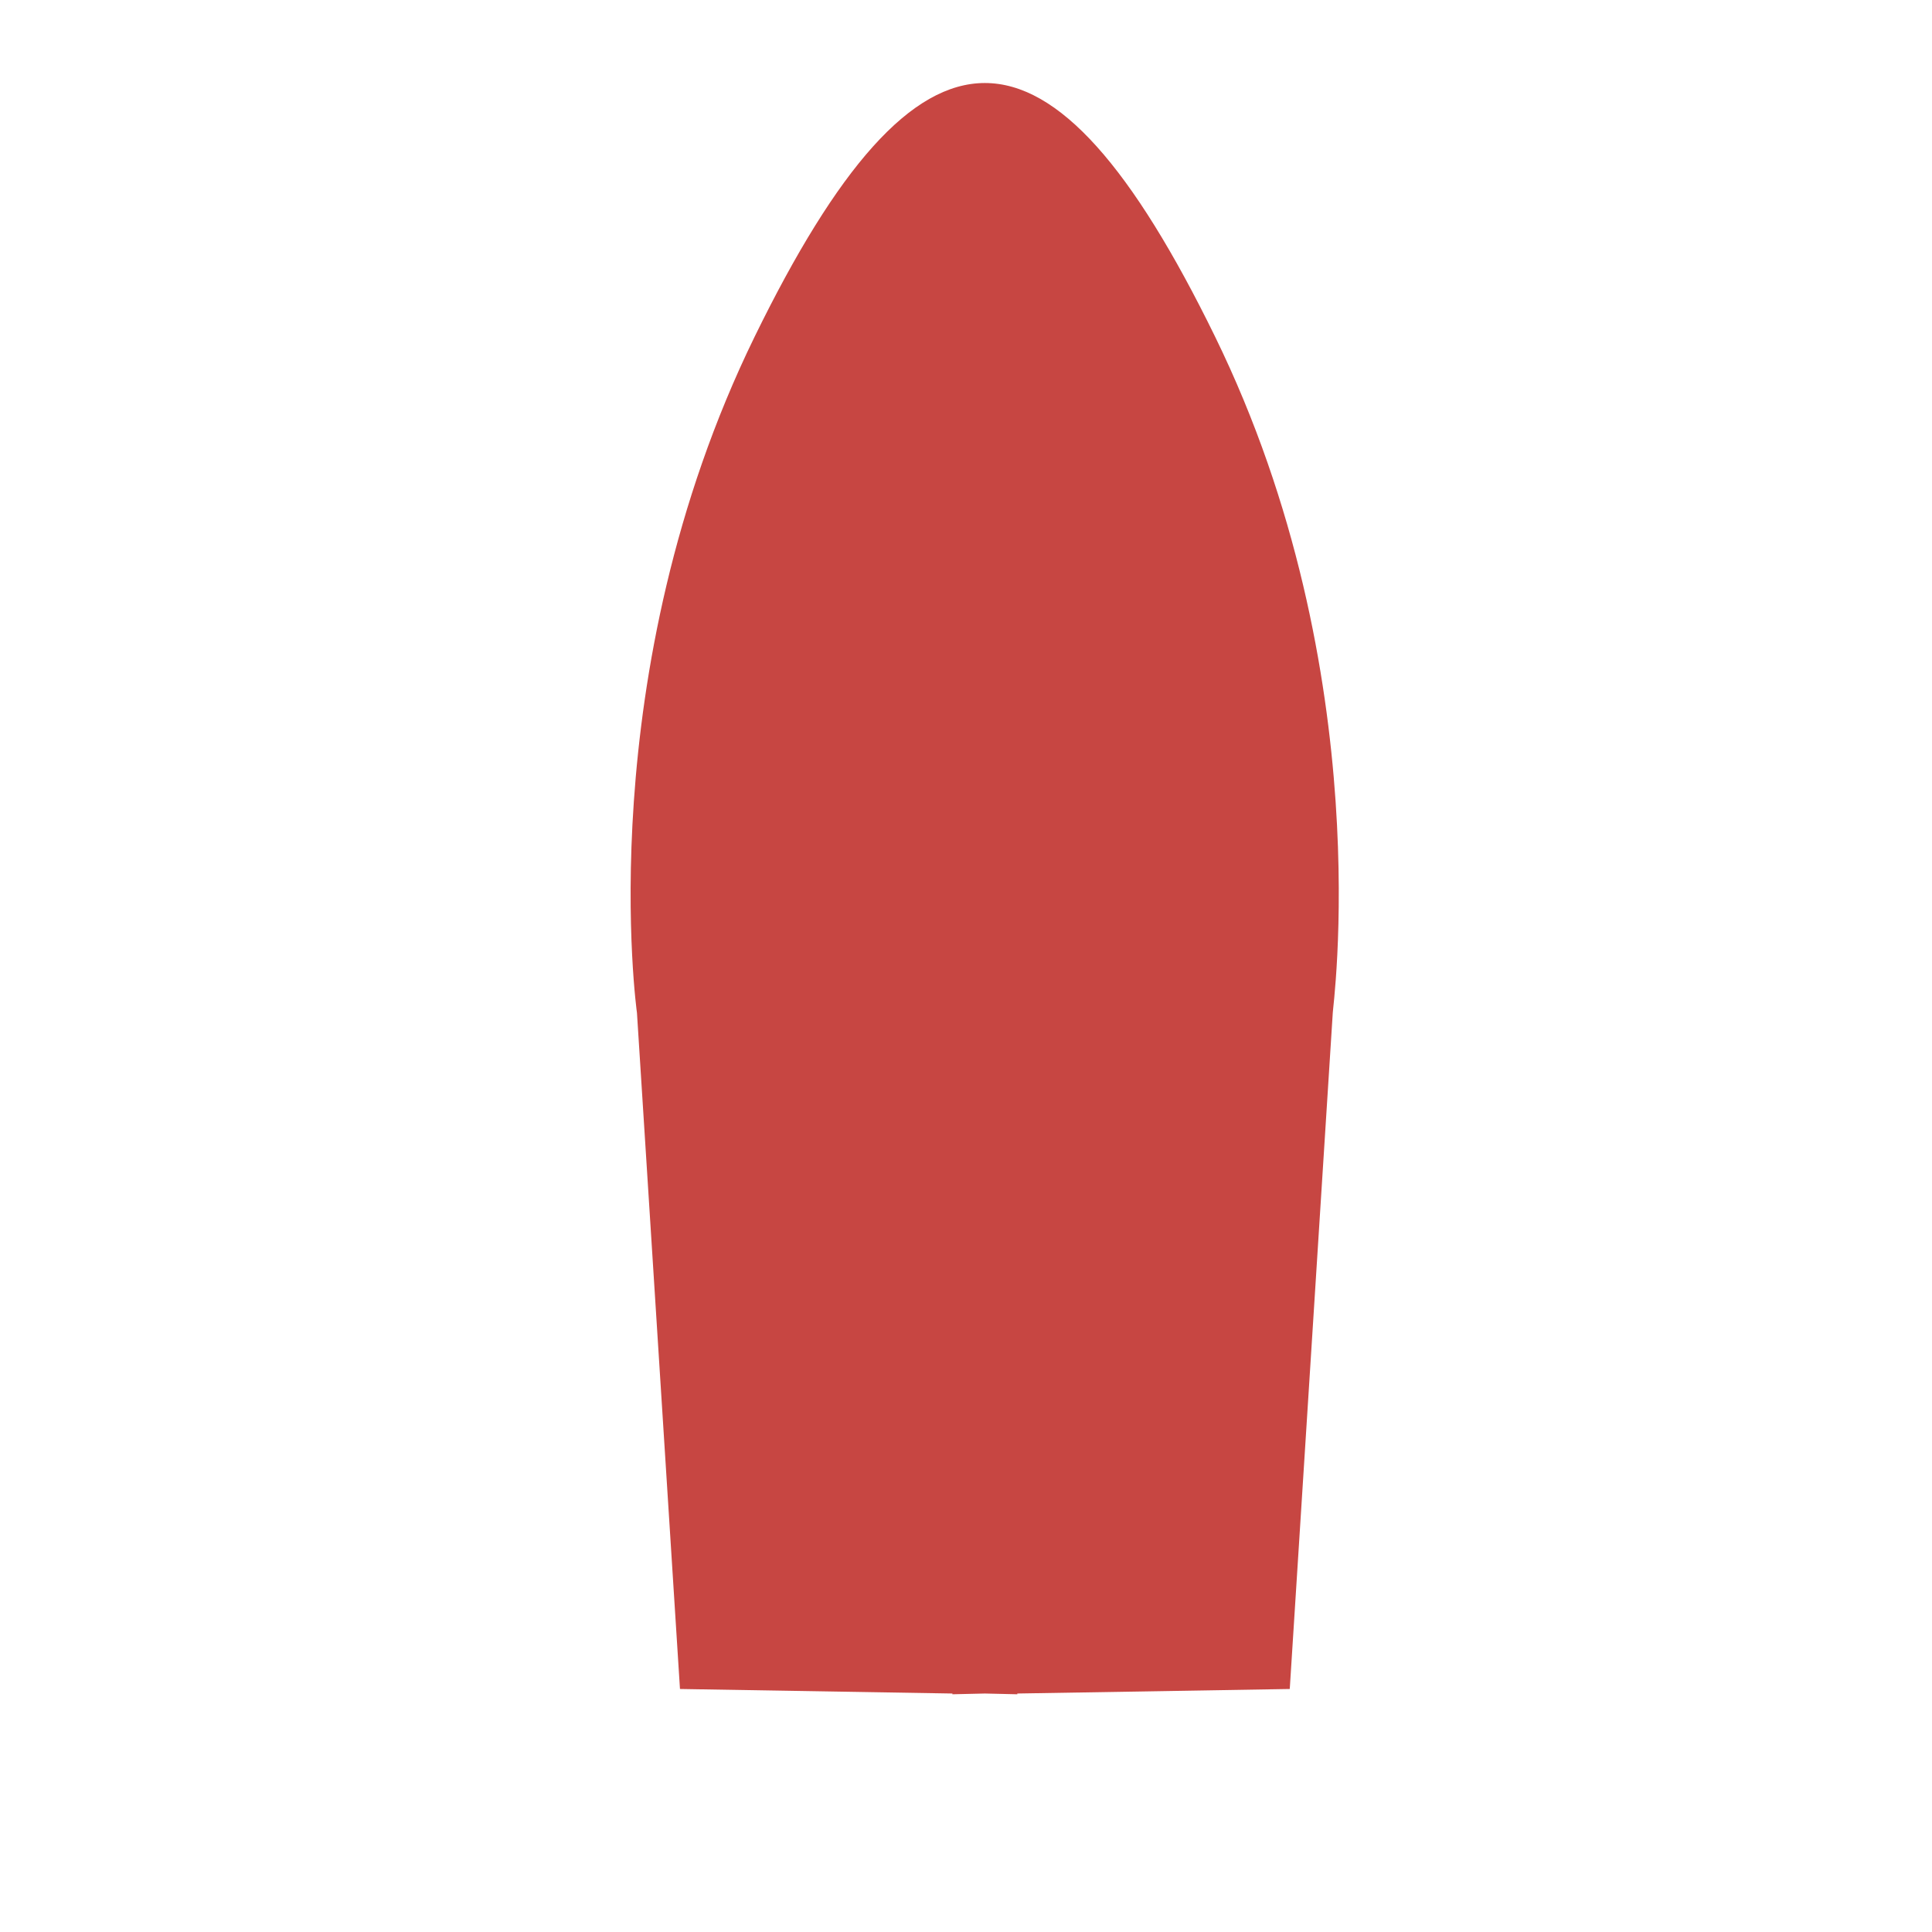 <?xml version="1.0" encoding="utf-8"?>
<!-- Generator: Adobe Illustrator 22.1.0, SVG Export Plug-In . SVG Version: 6.00 Build 0)  -->
<svg version="1.1" id="Layer_1" xmlns="http://www.w3.org/2000/svg" xmlns:xlink="http://www.w3.org/1999/xlink" x="0px" y="0px"
	 viewBox="0 0 256 256" style="enable-background:new 0 0 256 256;" xml:space="preserve">
<g>
	<path style="fill:#C74642;" d="M161,44.6c-21.9-44.8-39.1-44.8-61,0s-15.6,89.6-15.6,89.6l5.7,89.6l36.1,0.6l0,0.1l4.3-0.1l4.3,0.1
		l0-0.1l36.1-0.6l5.7-89.6C176.5,134.2,182.9,89.4,161,44.6z"/>
</g>
</svg>
